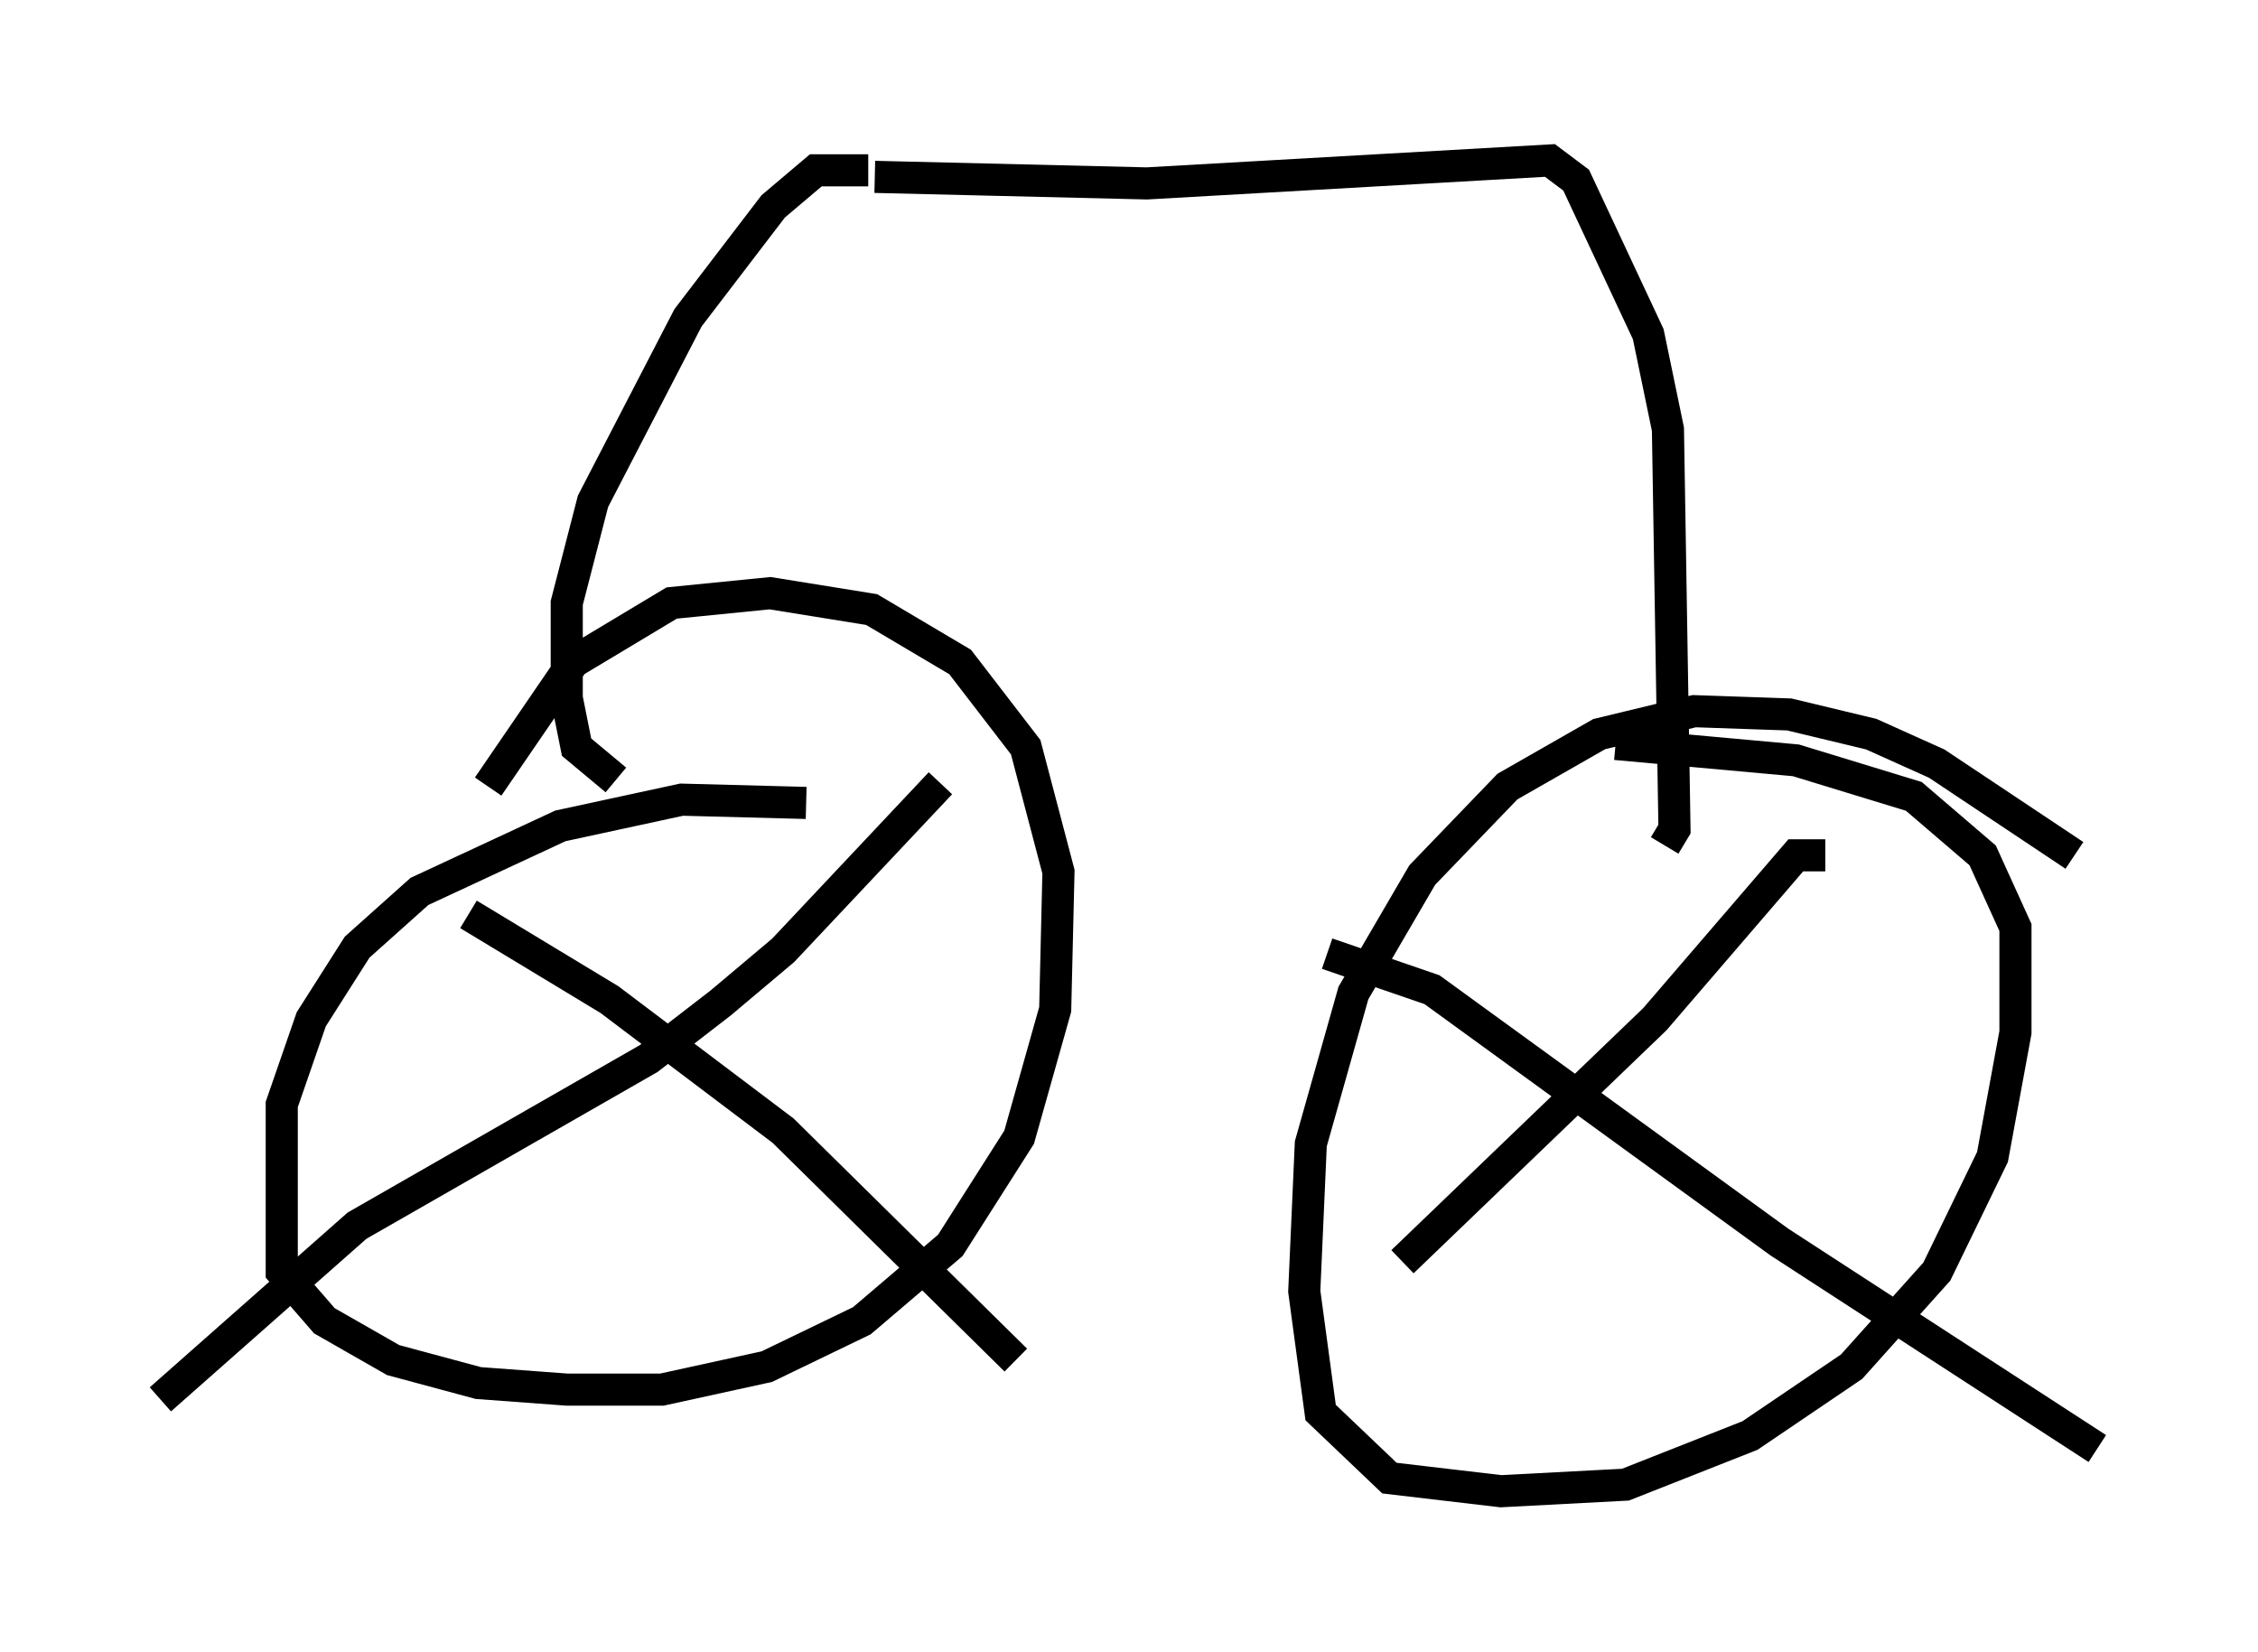 <?xml version="1.0" encoding="utf-8" ?>
<svg baseProfile="full" height="51.446" version="1.1" width="70.332" xmlns="http://www.w3.org/2000/svg" xmlns:ev="http://www.w3.org/2001/xml-events" xmlns:xlink="http://www.w3.org/1999/xlink"><defs /><rect fill="white" height="51.446" width="70.332" x="0" y="0" /><path d="M25.927, 27.663 m0.0, 0.0 m-0.817, -2.654 l-3.879, -0.102 -3.777, 0.817 l-4.39, 2.042 -1.94, 1.735 l-1.429, 2.246 -0.919, 2.654 l0.0, 5.206 1.327, 1.531 l2.144, 1.225 2.654, 0.715 l2.756, 0.204 2.96, 0.0 l3.267, -0.715 2.96, -1.429 l2.756, -2.348 2.144, -3.369 l1.123, -3.981 0.102, -4.288 l-1.021, -3.879 -2.042, -2.654 l-2.756, -1.633 -3.165, -0.51 l-3.063, 0.306 -3.063, 1.838 l-2.654, 3.879 m49.409, 2.144 l-4.288, -2.858 -2.042, -0.919 l-2.552, -0.613 -2.96, -0.102 l-2.96, 0.715 -2.858, 1.633 l-2.654, 2.756 -2.144, 3.675 l-1.327, 4.696 -0.204, 4.594 l0.51, 3.777 2.144, 2.042 l3.471, 0.408 3.879, -0.204 l3.879, -1.531 3.165, -2.144 l2.654, -2.96 1.735, -3.573 l0.715, -3.879 0.0, -3.267 l-1.021, -2.246 -2.144, -1.838 l-3.675, -1.123 -5.615, -0.51 m-35.73, 5.308 l4.39, 2.654 5.41, 4.083 l7.248, 7.146 m-2.348, -17.967 l-4.9, 5.206 -1.94, 1.633 l-2.246, 1.735 -9.086, 5.206 l-6.125, 5.41 m36.342, -13.883 l3.267, 1.123 10.821, 7.861 l9.902, 6.431 m-8.473, -18.477 l-0.919, 0.0 -4.39, 5.104 l-7.861, 7.554 m-24.5, -15.006 l-1.225, -1.021 -0.306, -1.531 l0.0, -2.96 0.817, -3.165 l2.96, -5.717 2.654, -3.471 l1.327, -1.123 1.633, 0.0 m0.204, 0.204 l8.473, 0.204 12.556, -0.715 l0.817, 0.613 2.246, 4.798 l0.613, 2.96 0.204, 12.454 l-0.306, 0.51 " fill="none" stroke="black" stroke-width="1" /></svg>